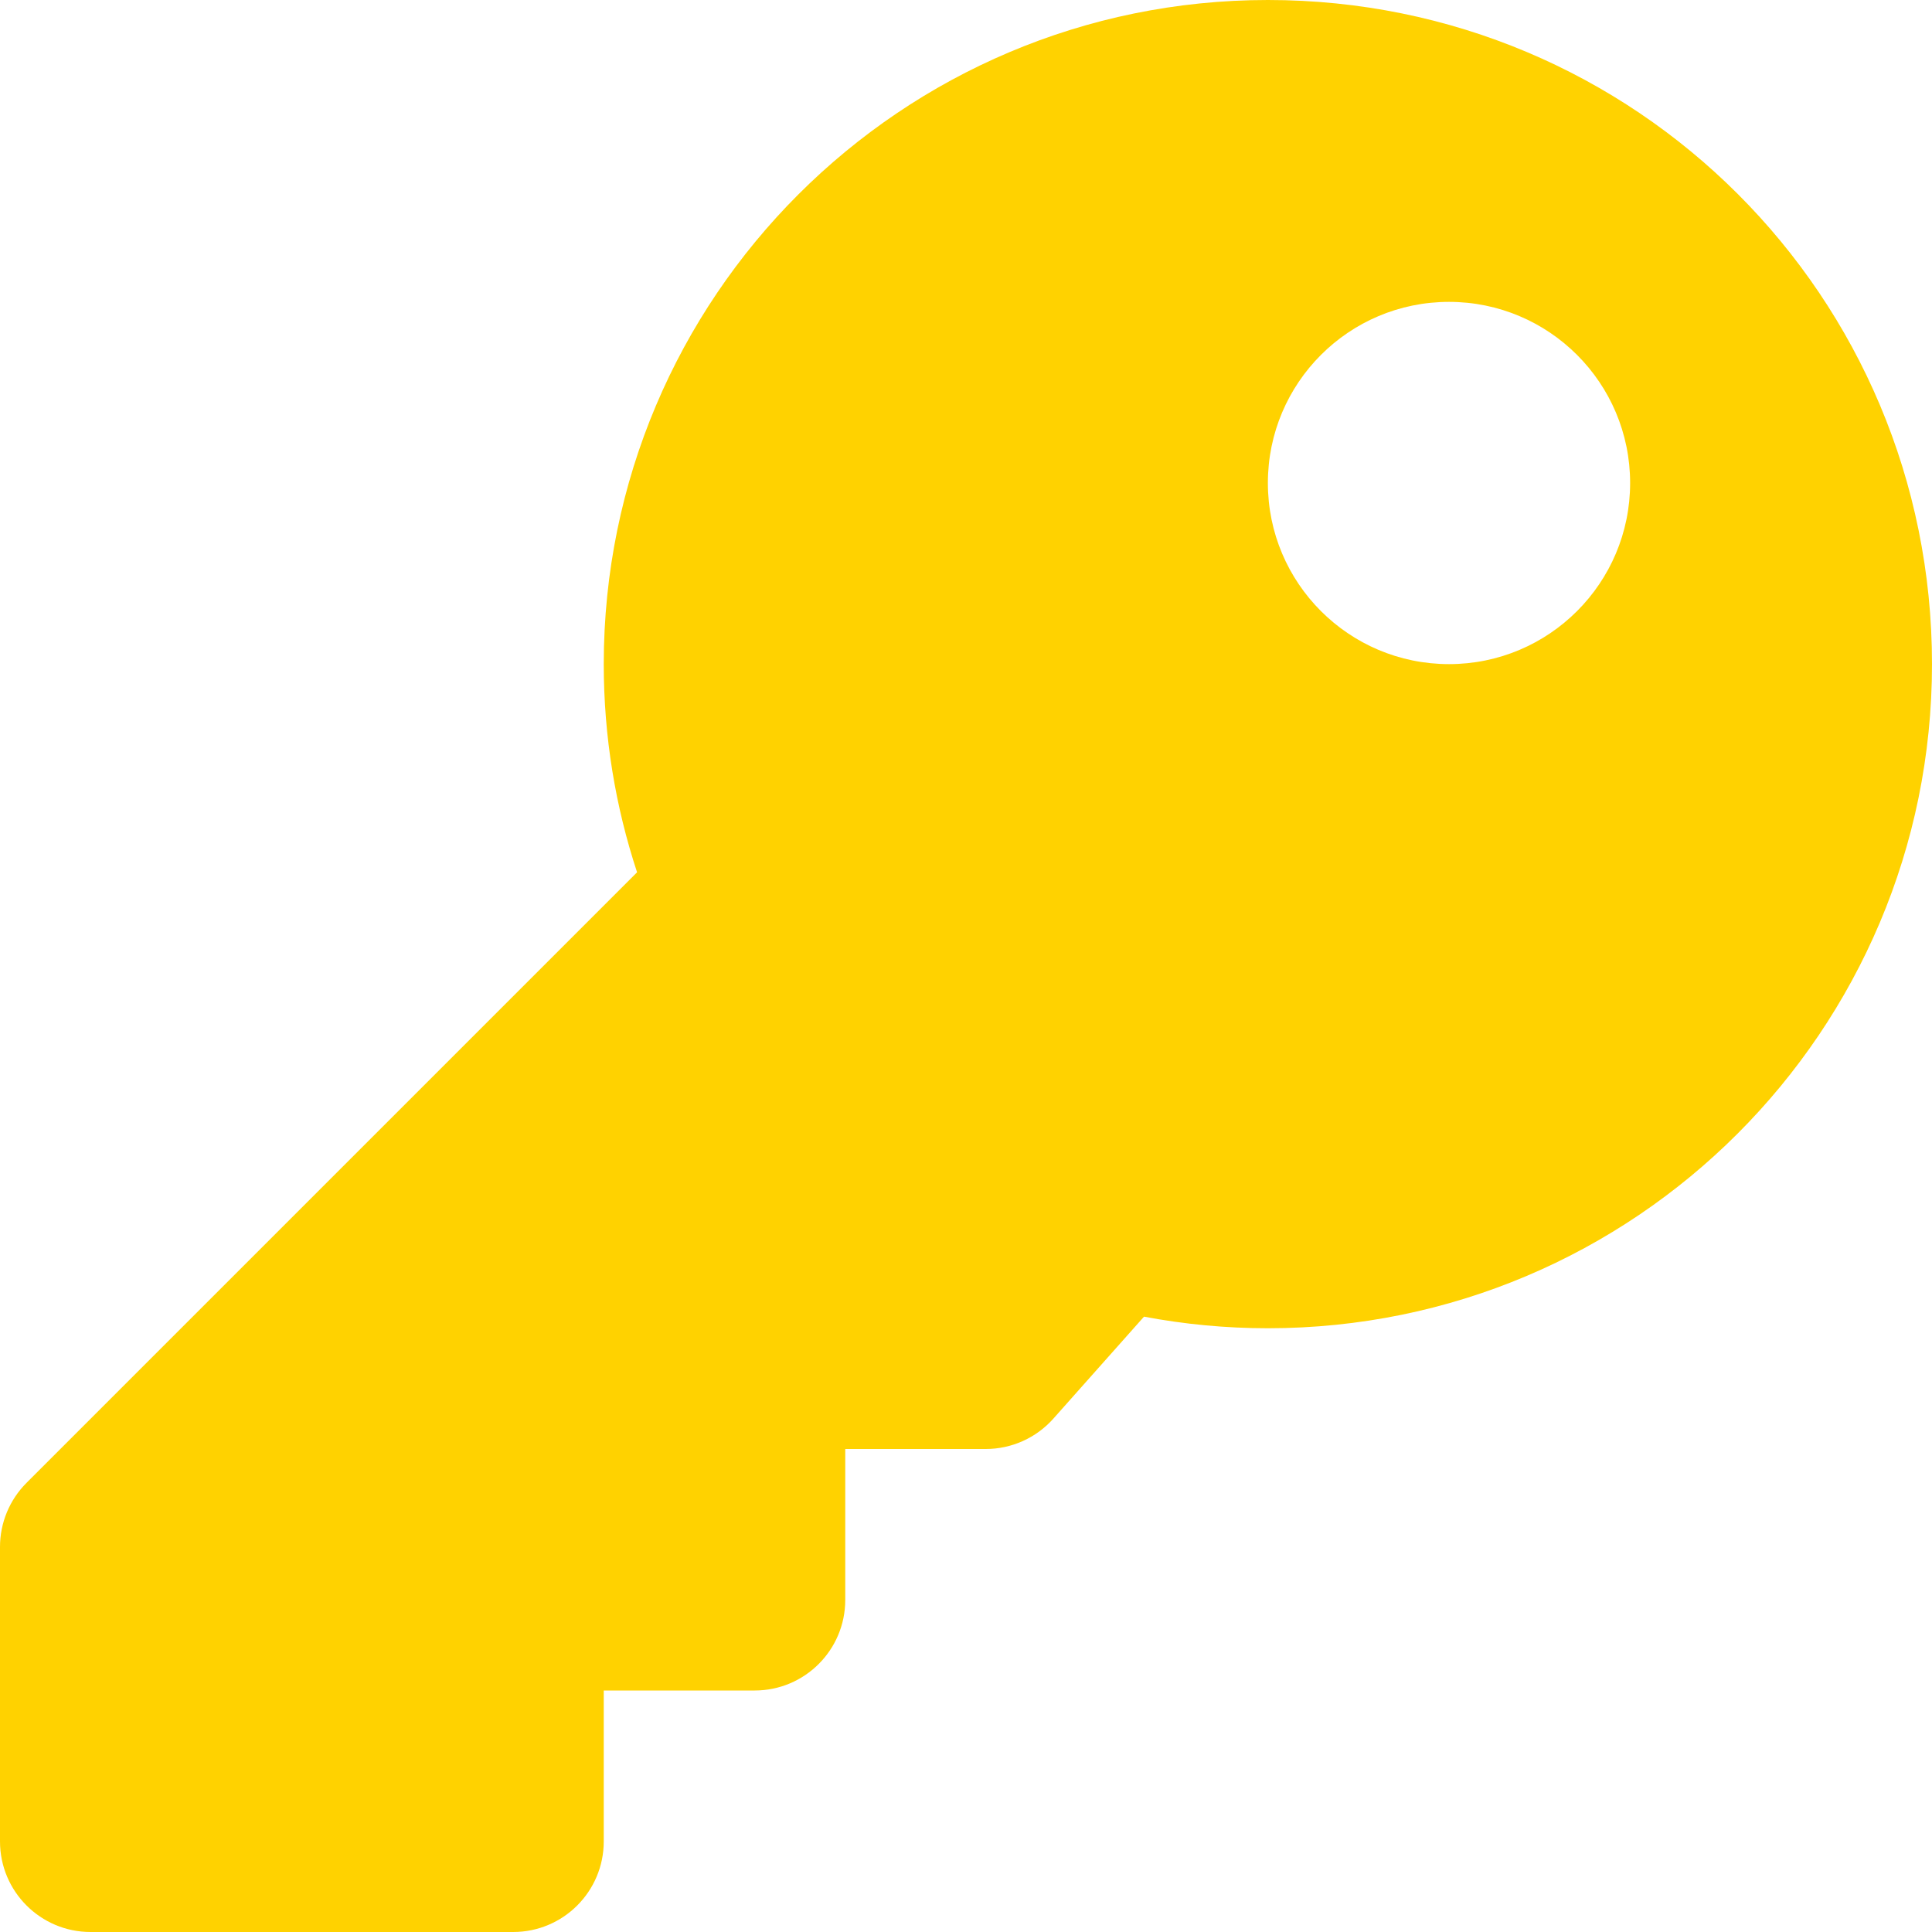 <svg width="80" height="80" viewBox="0 0 80 80" fill="none" xmlns="http://www.w3.org/2000/svg">
<path d="M80 27.5C80 42.688 67.688 55 52.5 55C50.747 55 49.033 54.834 47.371 54.52L43.619 58.741C43.267 59.137 42.835 59.454 42.352 59.671C41.869 59.888 41.346 60 40.816 60H35V66.25C35 68.321 33.321 70 31.25 70H25V76.25C25 78.321 23.321 80 21.25 80H3.75C1.679 80 0 78.321 0 76.25V64.053C0 63.059 0.395 62.105 1.098 61.402L26.38 36.12C25.486 33.408 25 30.511 25 27.5C25 12.312 37.312 0 52.5 1.49259e-09C67.733 -0 80 12.267 80 27.5ZM52.5 20C52.5 24.142 55.858 27.5 60 27.5C64.142 27.5 67.5 24.142 67.5 20C67.5 15.858 64.142 12.5 60 12.5C55.858 12.5 52.5 15.858 52.5 20Z" fill="#FFD200"/>
</svg>
